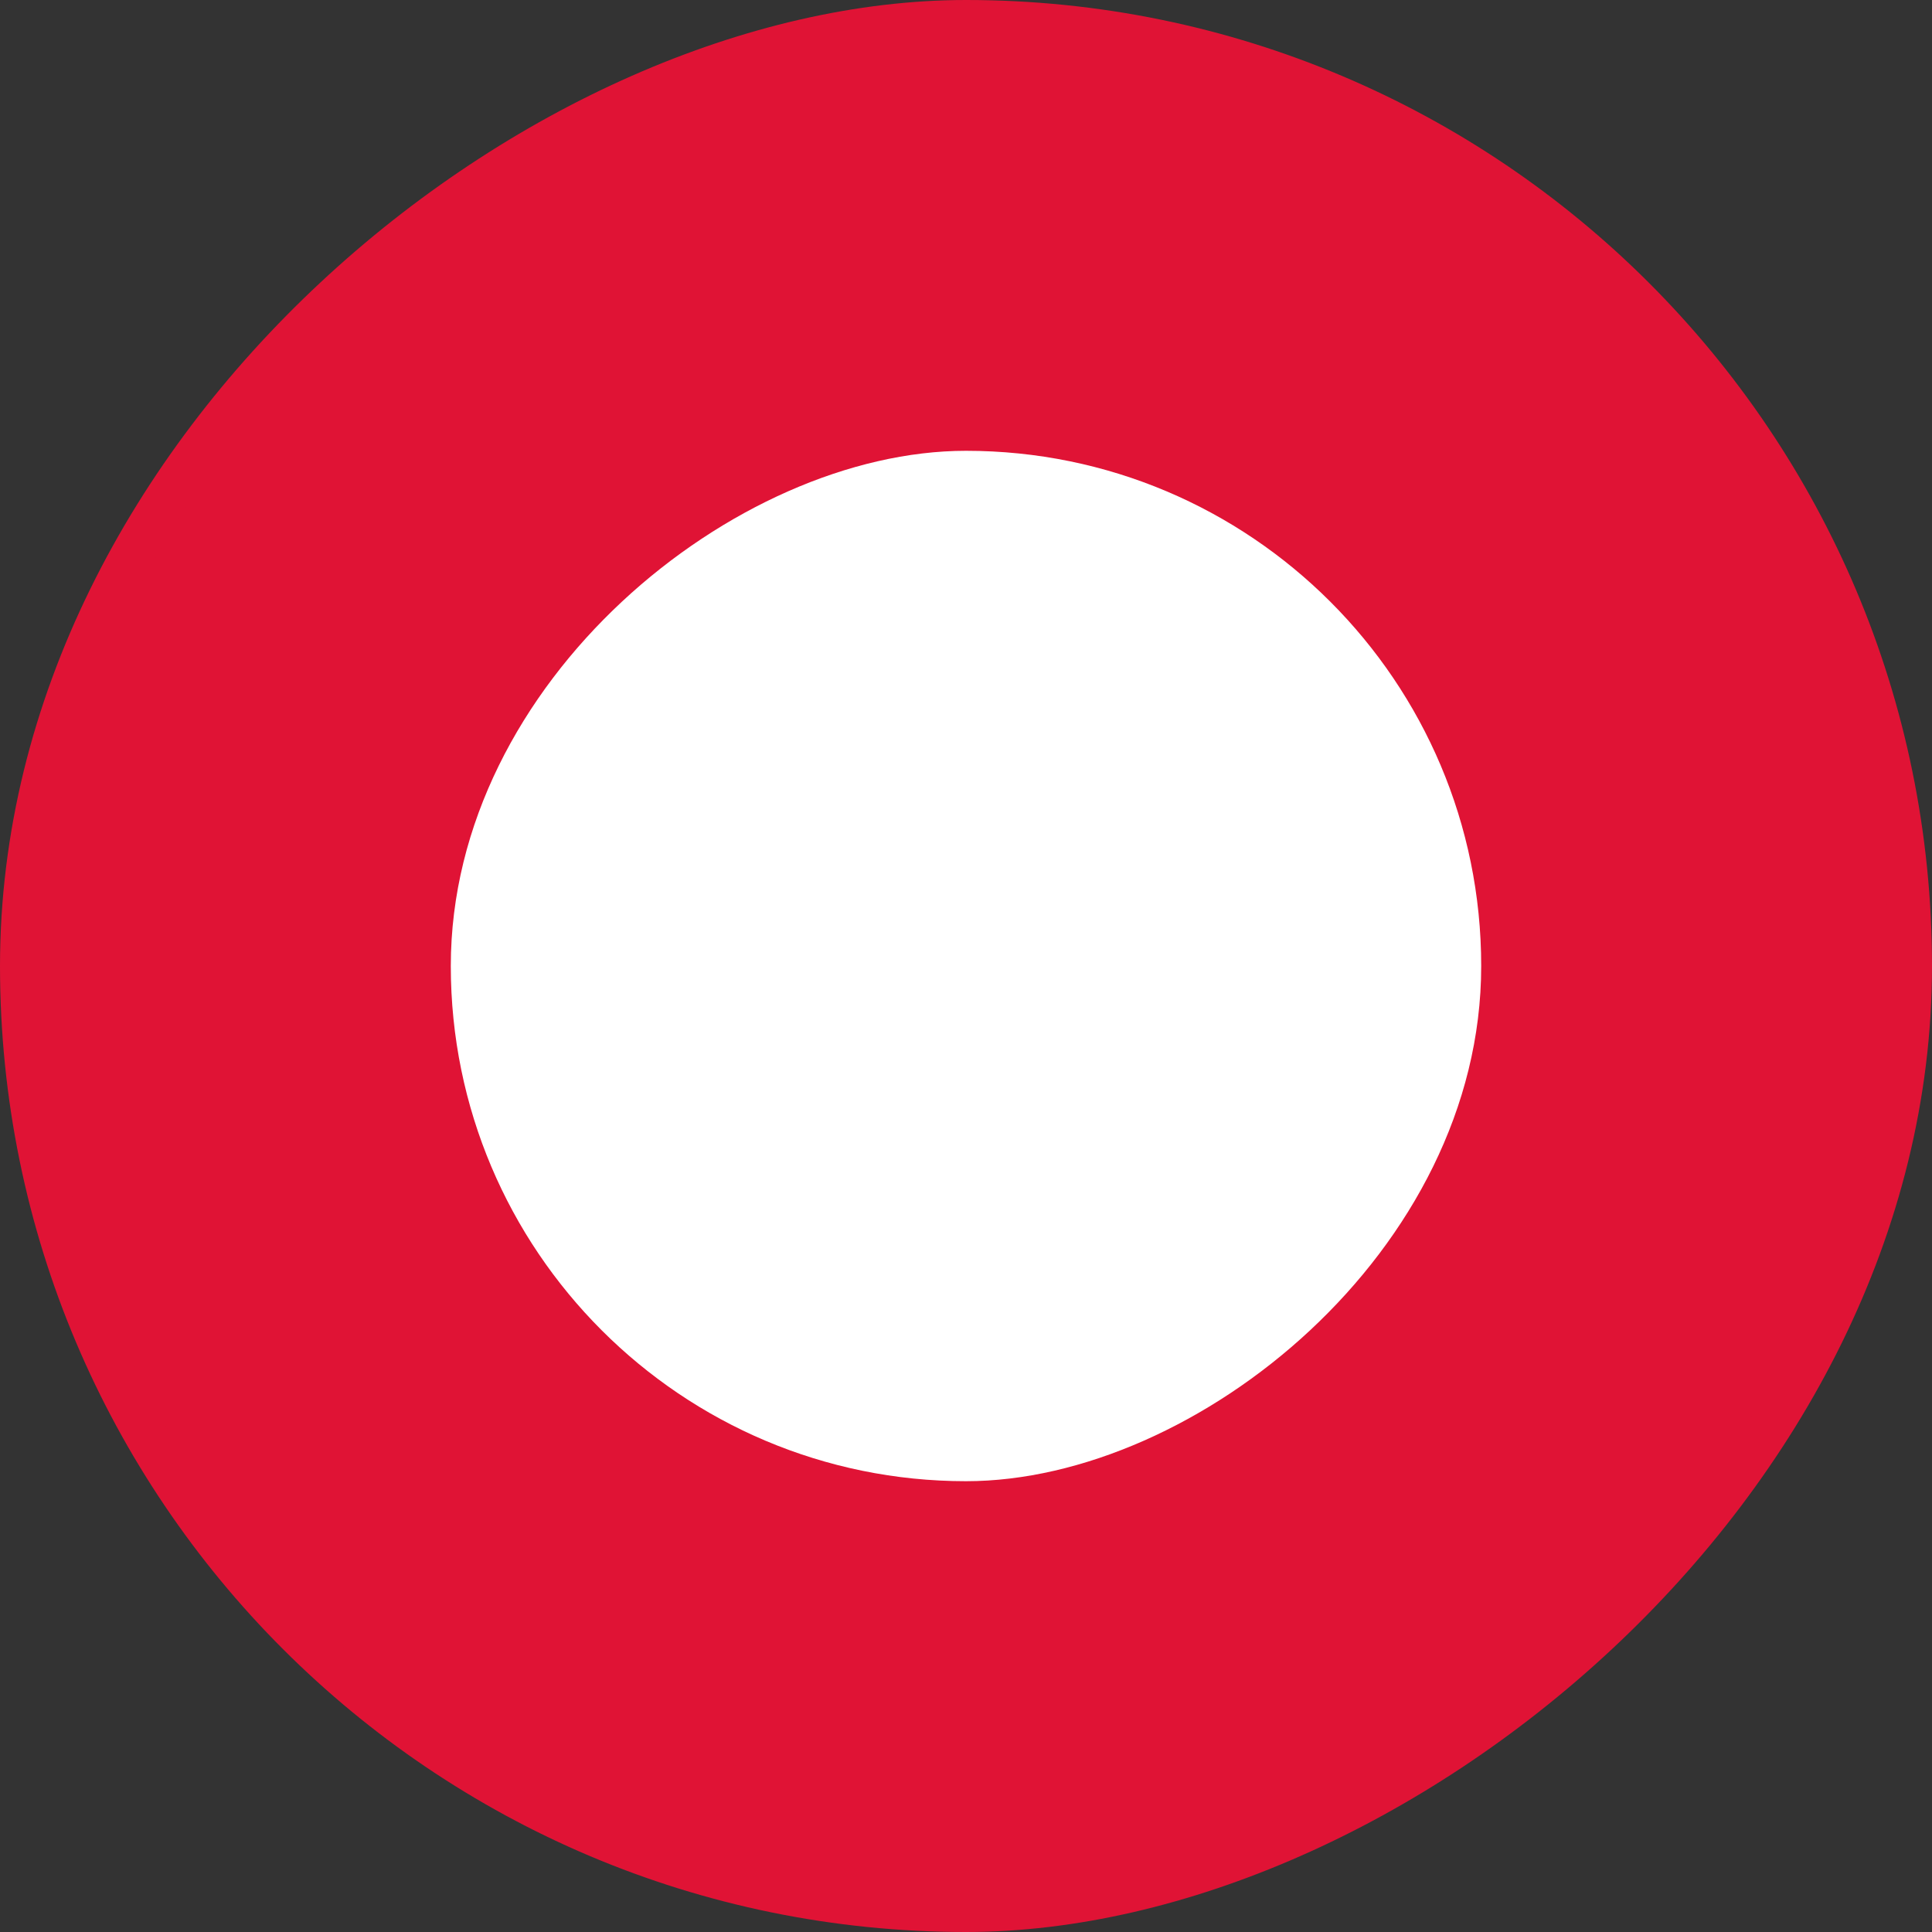 <svg xmlns="http://www.w3.org/2000/svg" width="45" height="45" viewBox="0 0 45 45">
  <rect x="0" y="0" width="45" height="45" fill="#333333" stroke="none"/>
  <g id="Group_3357" data-name="Group 3357" transform="translate(-21301.5 5099.5)">
    <rect id="Rectangle_1401" data-name="Rectangle 1401" width="44" height="44" rx="22" transform="translate(21346 -5099) rotate(90)" fill="#e01335" stroke="#e01335" stroke-width="1"/>
    <rect id="Rectangle_1402" data-name="Rectangle 1402" width="24" height="24" rx="12" transform="translate(21336 -5089) rotate(90)" fill="#fff"/>
  </g>
</svg>

